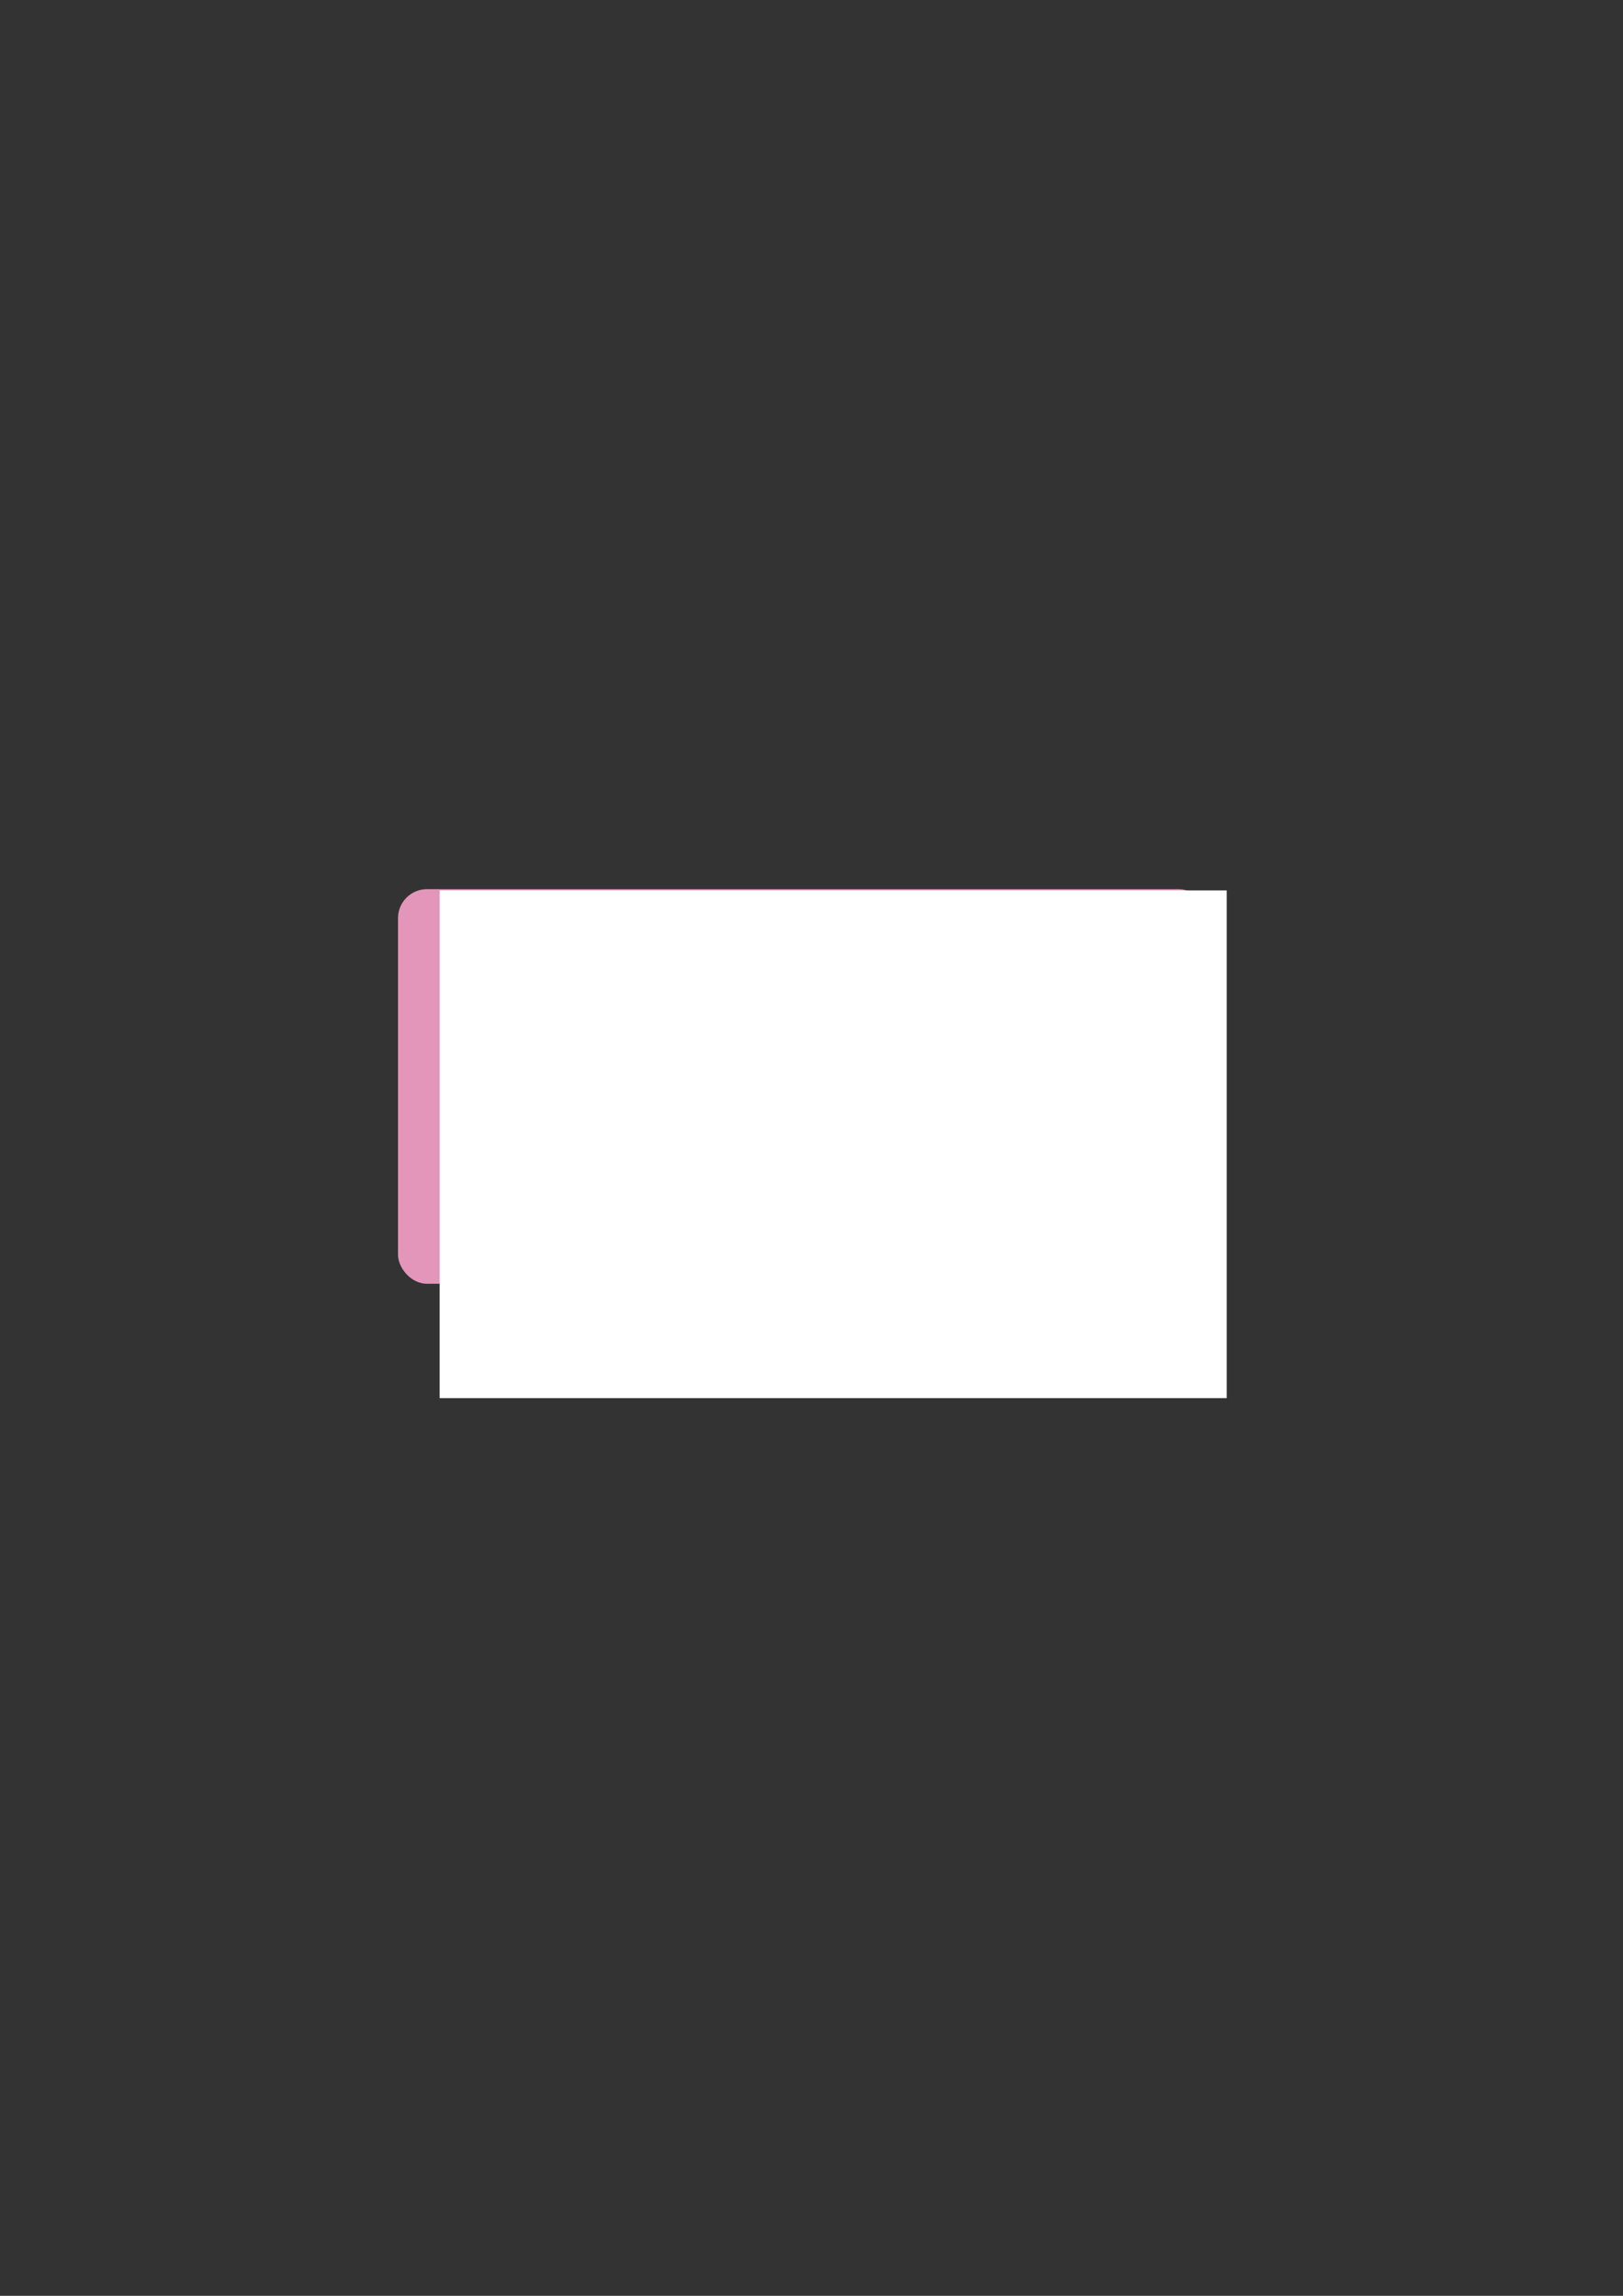 <?xml version="1.0" encoding="UTF-8" standalone="no"?>
<!-- Created with Inkscape (http://www.inkscape.org/) -->

<svg
   xmlns:dc="http://purl.org/dc/elements/1.1/"
   xmlns:cc="http://creativecommons.org/ns#"
   xmlns:rdf="http://www.w3.org/1999/02/22-rdf-syntax-ns#"
   xmlns:svg="http://www.w3.org/2000/svg"
   xmlns="http://www.w3.org/2000/svg"
   xmlns:sodipodi="http://sodipodi.sourceforge.net/DTD/sodipodi-0.dtd"
   xmlns:inkscape="http://www.inkscape.org/namespaces/inkscape"
   width="210mm"
   height="297mm"
   viewBox="0 0 210 297"
   version="1.1"
   id="svg8"
   inkscape:version="0.92.4 (5da689c313, 2019-01-14)"
   sodipodi:docname="pigs-logo.label.svg"
   inkscape:export-filename="/home/charyan/Documents/Projects/pigs/pigs-logo.v3.png"
   inkscape:export-xdpi="499.90433"
   inkscape:export-ydpi="499.90433">
  <rect x="0" y="0" width="210" height="297" fill="#333333" stroke="none"/>
  <defs
     id="defs2" />
  <sodipodi:namedview
     id="base"
     pagecolor="#ffffff"
     bordercolor="#666666"
     borderopacity="1.0"
     inkscape:pageopacity="0.0"
     inkscape:pageshadow="2"
     inkscape:zoom="1"
     inkscape:cx="264.7932"
     inkscape:cy="530.00499"
     inkscape:document-units="mm"
     inkscape:current-layer="layer4"
     showgrid="false"
     inkscape:window-width="1920"
     inkscape:window-height="1016"
     inkscape:window-x="0"
     inkscape:window-y="34"
     inkscape:window-maximized="1"
     inkscape:snap-smooth-nodes="true"
     inkscape:object-nodes="false"
     inkscape:snap-grids="true"
     showguides="false"
     inkscape:snap-text-baseline="false" />
  <g
     inkscape:groupmode="layer"
     id="layer4"
     inkscape:label="Background">
    <g
       id="g2876"
       transform="translate(8.202,-30.163)"
       inkscape:export-xdpi="499.90433"
       inkscape:export-ydpi="499.90433">
      <rect
         inkscape:export-ydpi="499.90433"
         inkscape:export-xdpi="499.90433"
         ry="3.742"
         y="145.191"
         x="43.298"
         height="51.048"
         width="104.77"
         id="rect842"
         style="fill:#e396ba;fill-opacity:1;stroke:#000000;stroke-width:0;stroke-miterlimit:4;stroke-dasharray:none;stroke-opacity:0.983" />
      <flowRoot
         transform="matrix(0.265,0,0,0.265,1.366,-33.244)"
         style="font-style:normal;font-weight:normal;font-size:40px;line-height:1.25;font-family:sans-serif;letter-spacing:0px;word-spacing:0px;fill:#ffffff;fill-opacity:1;stroke:none;image-rendering:auto"
         id="flowRoot4807"
         xml:space="preserve"><flowRegion
           style="fill:#ffffff;fill-opacity:1"
           id="flowRegion4809"><rect
             style="fill:#ffffff;fill-opacity:1"
             y="673.948"
             x="178.571"
             height="247.857"
             width="384.286"
             id="rect4811" /></flowRegion><flowPara
           style="font-style:normal;font-variant:normal;font-weight:normal;font-stretch:normal;font-size:192px;font-family:'Skater Girls Rock';-inkscape-font-specification:'Skater Girls Rock, Normal';font-variant-ligatures:normal;font-variant-caps:normal;font-variant-numeric:normal;font-feature-settings:normal;text-align:start;writing-mode:lr-tb;text-anchor:start;fill:#ffffff;fill-opacity:1"
           id="flowPara4815">PIGS</flowPara></flowRoot>    </g>
  </g>
  <g
     inkscape:groupmode="layer"
     id="layer2"
     inkscape:label="Ear behind" />
  <g
     inkscape:label="Layer 1"
     inkscape:groupmode="layer"
     id="layer1" />
  <g
     inkscape:groupmode="layer"
     id="layer3"
     inkscape:label="Ear above" />
  <g
     inkscape:groupmode="layer"
     id="layer5"
     inkscape:label="Eyeline">
    <g
       id="g2852"
       transform="translate(-1.488)">
      <g
         id="g2869" />
    </g>
  </g>
</svg>
